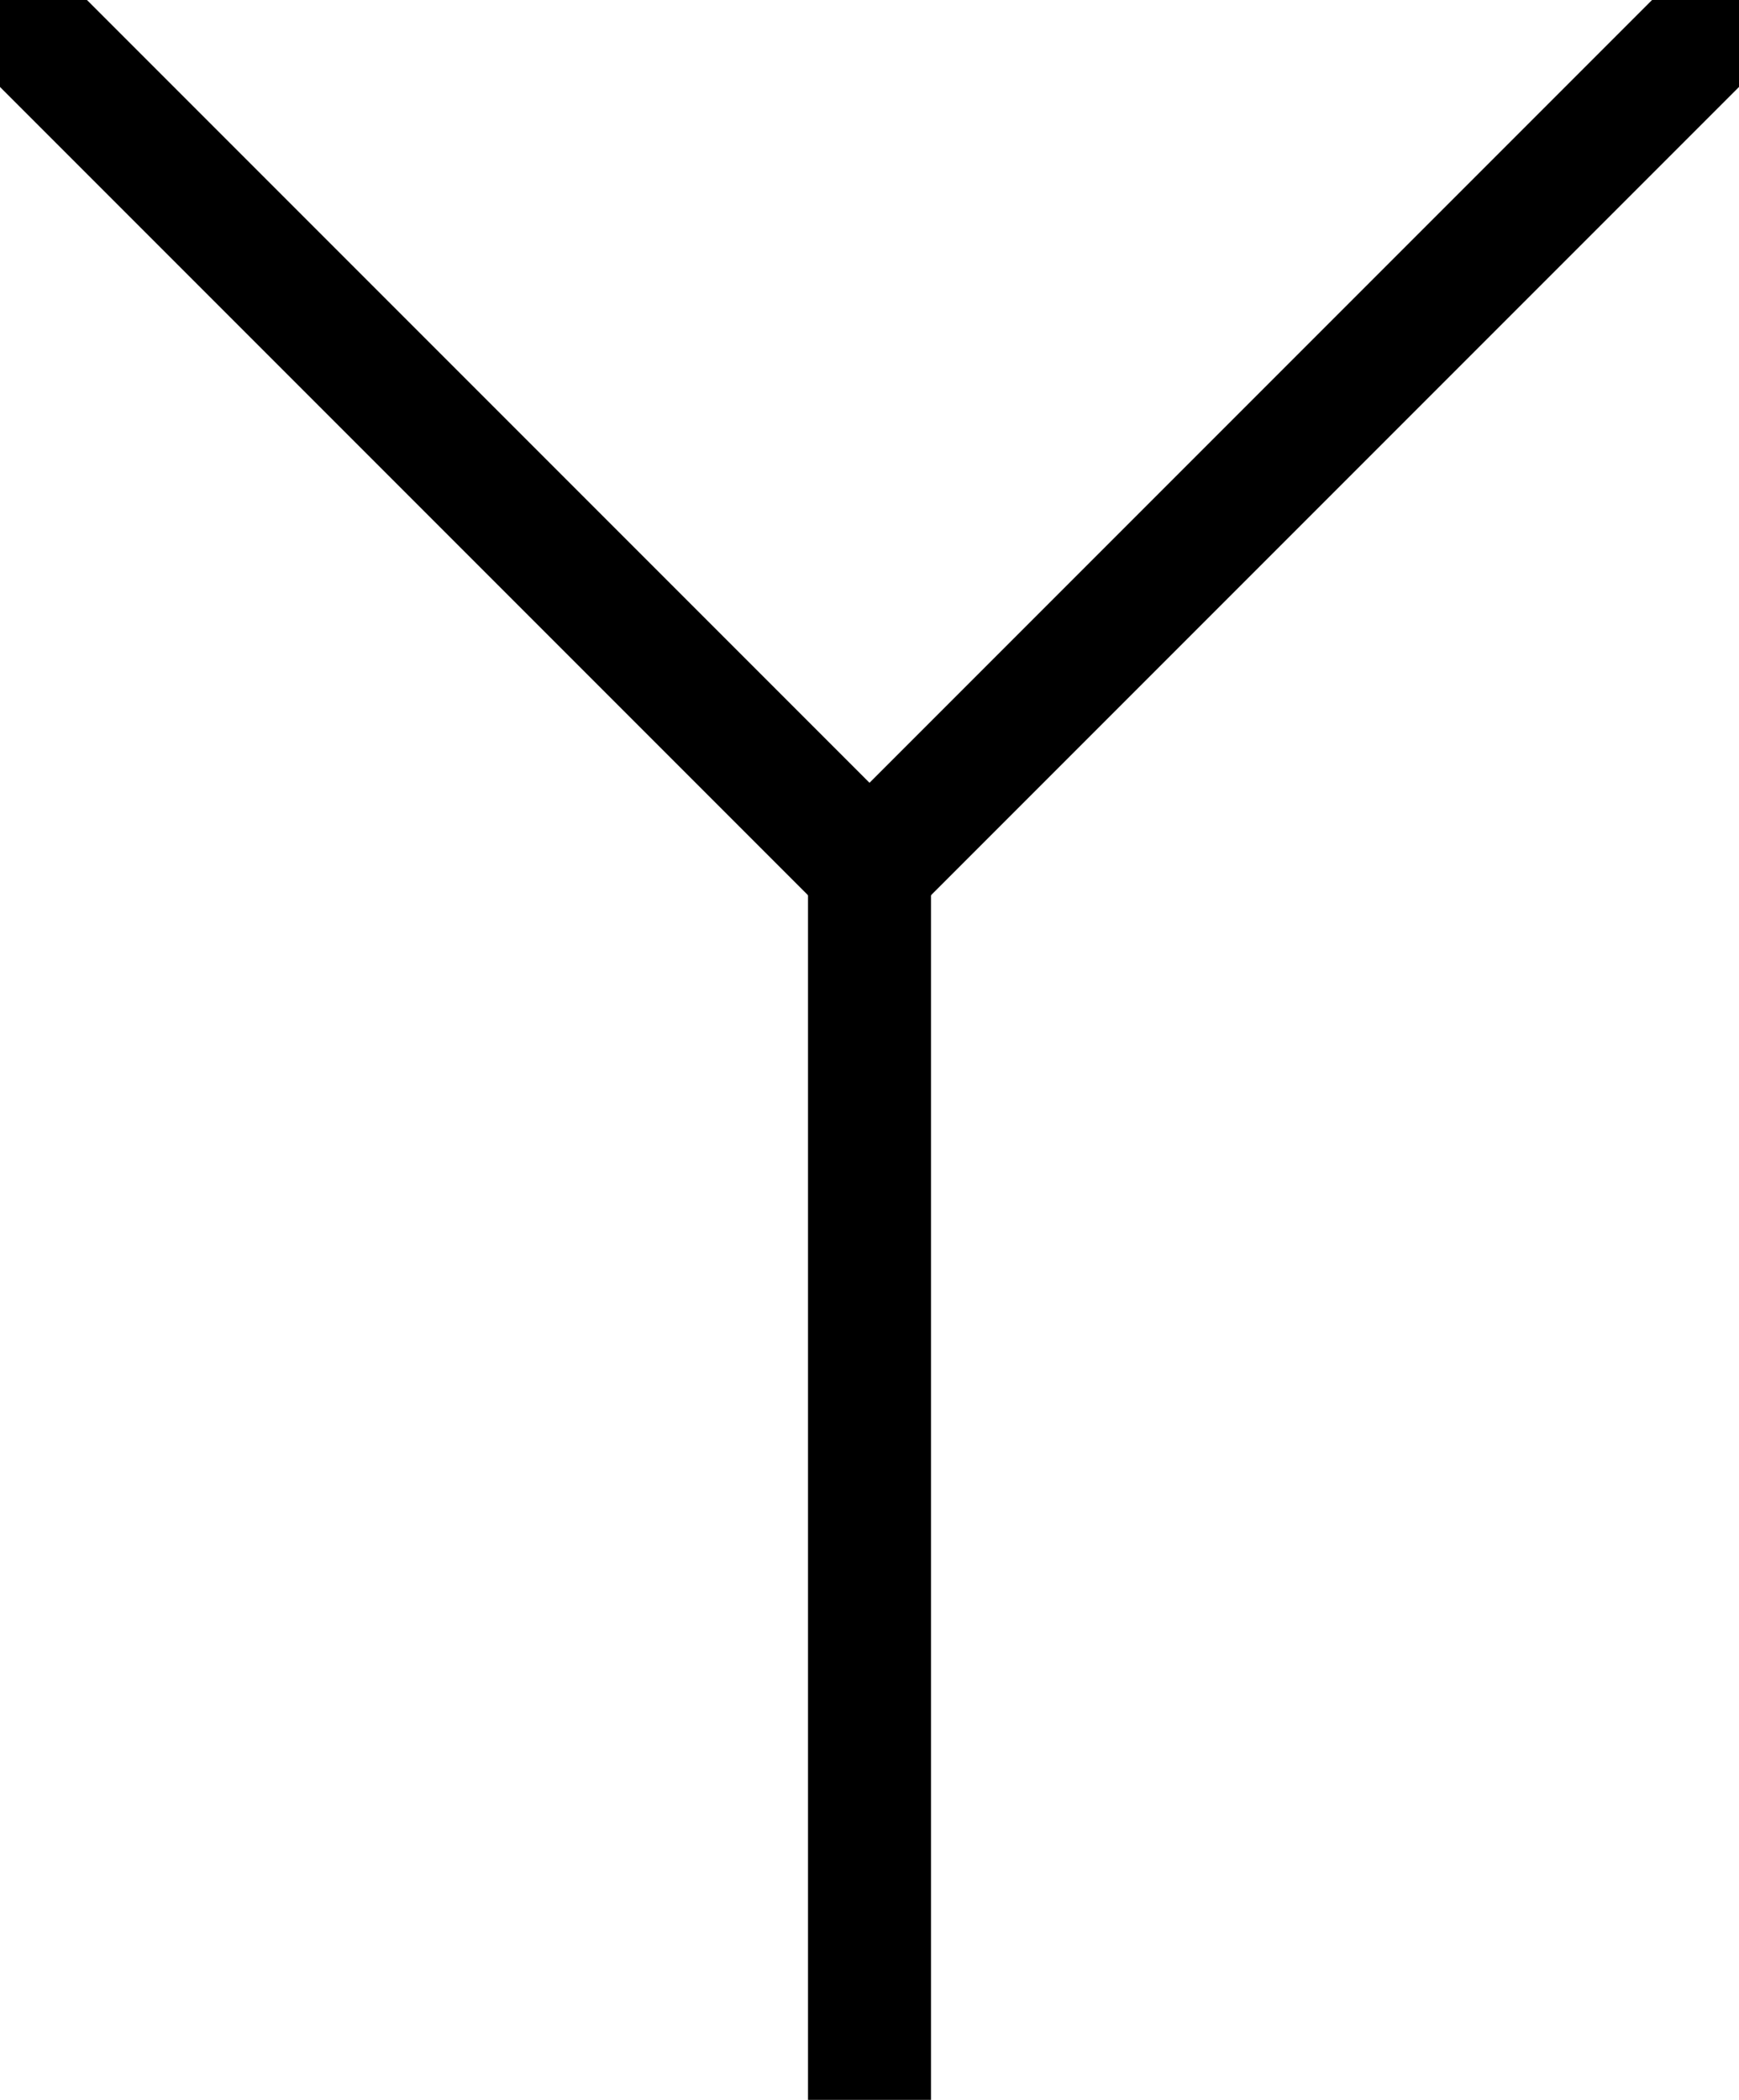 <svg width="14.142" height="17.071" xmlns="http://www.w3.org/2000/svg">
<line x1="7.071" y1="17.071" x2="7.071" y2="7.071" stroke="black" stroke-width="1"/>
<line x1="7.071" y1="7.071" x2="14.142" y2="0.0" stroke="black" stroke-width="1"/>
<line x1="7.071" y1="7.071" x2="0.0" y2="0.0" stroke="black" stroke-width="1"/>
</svg>
